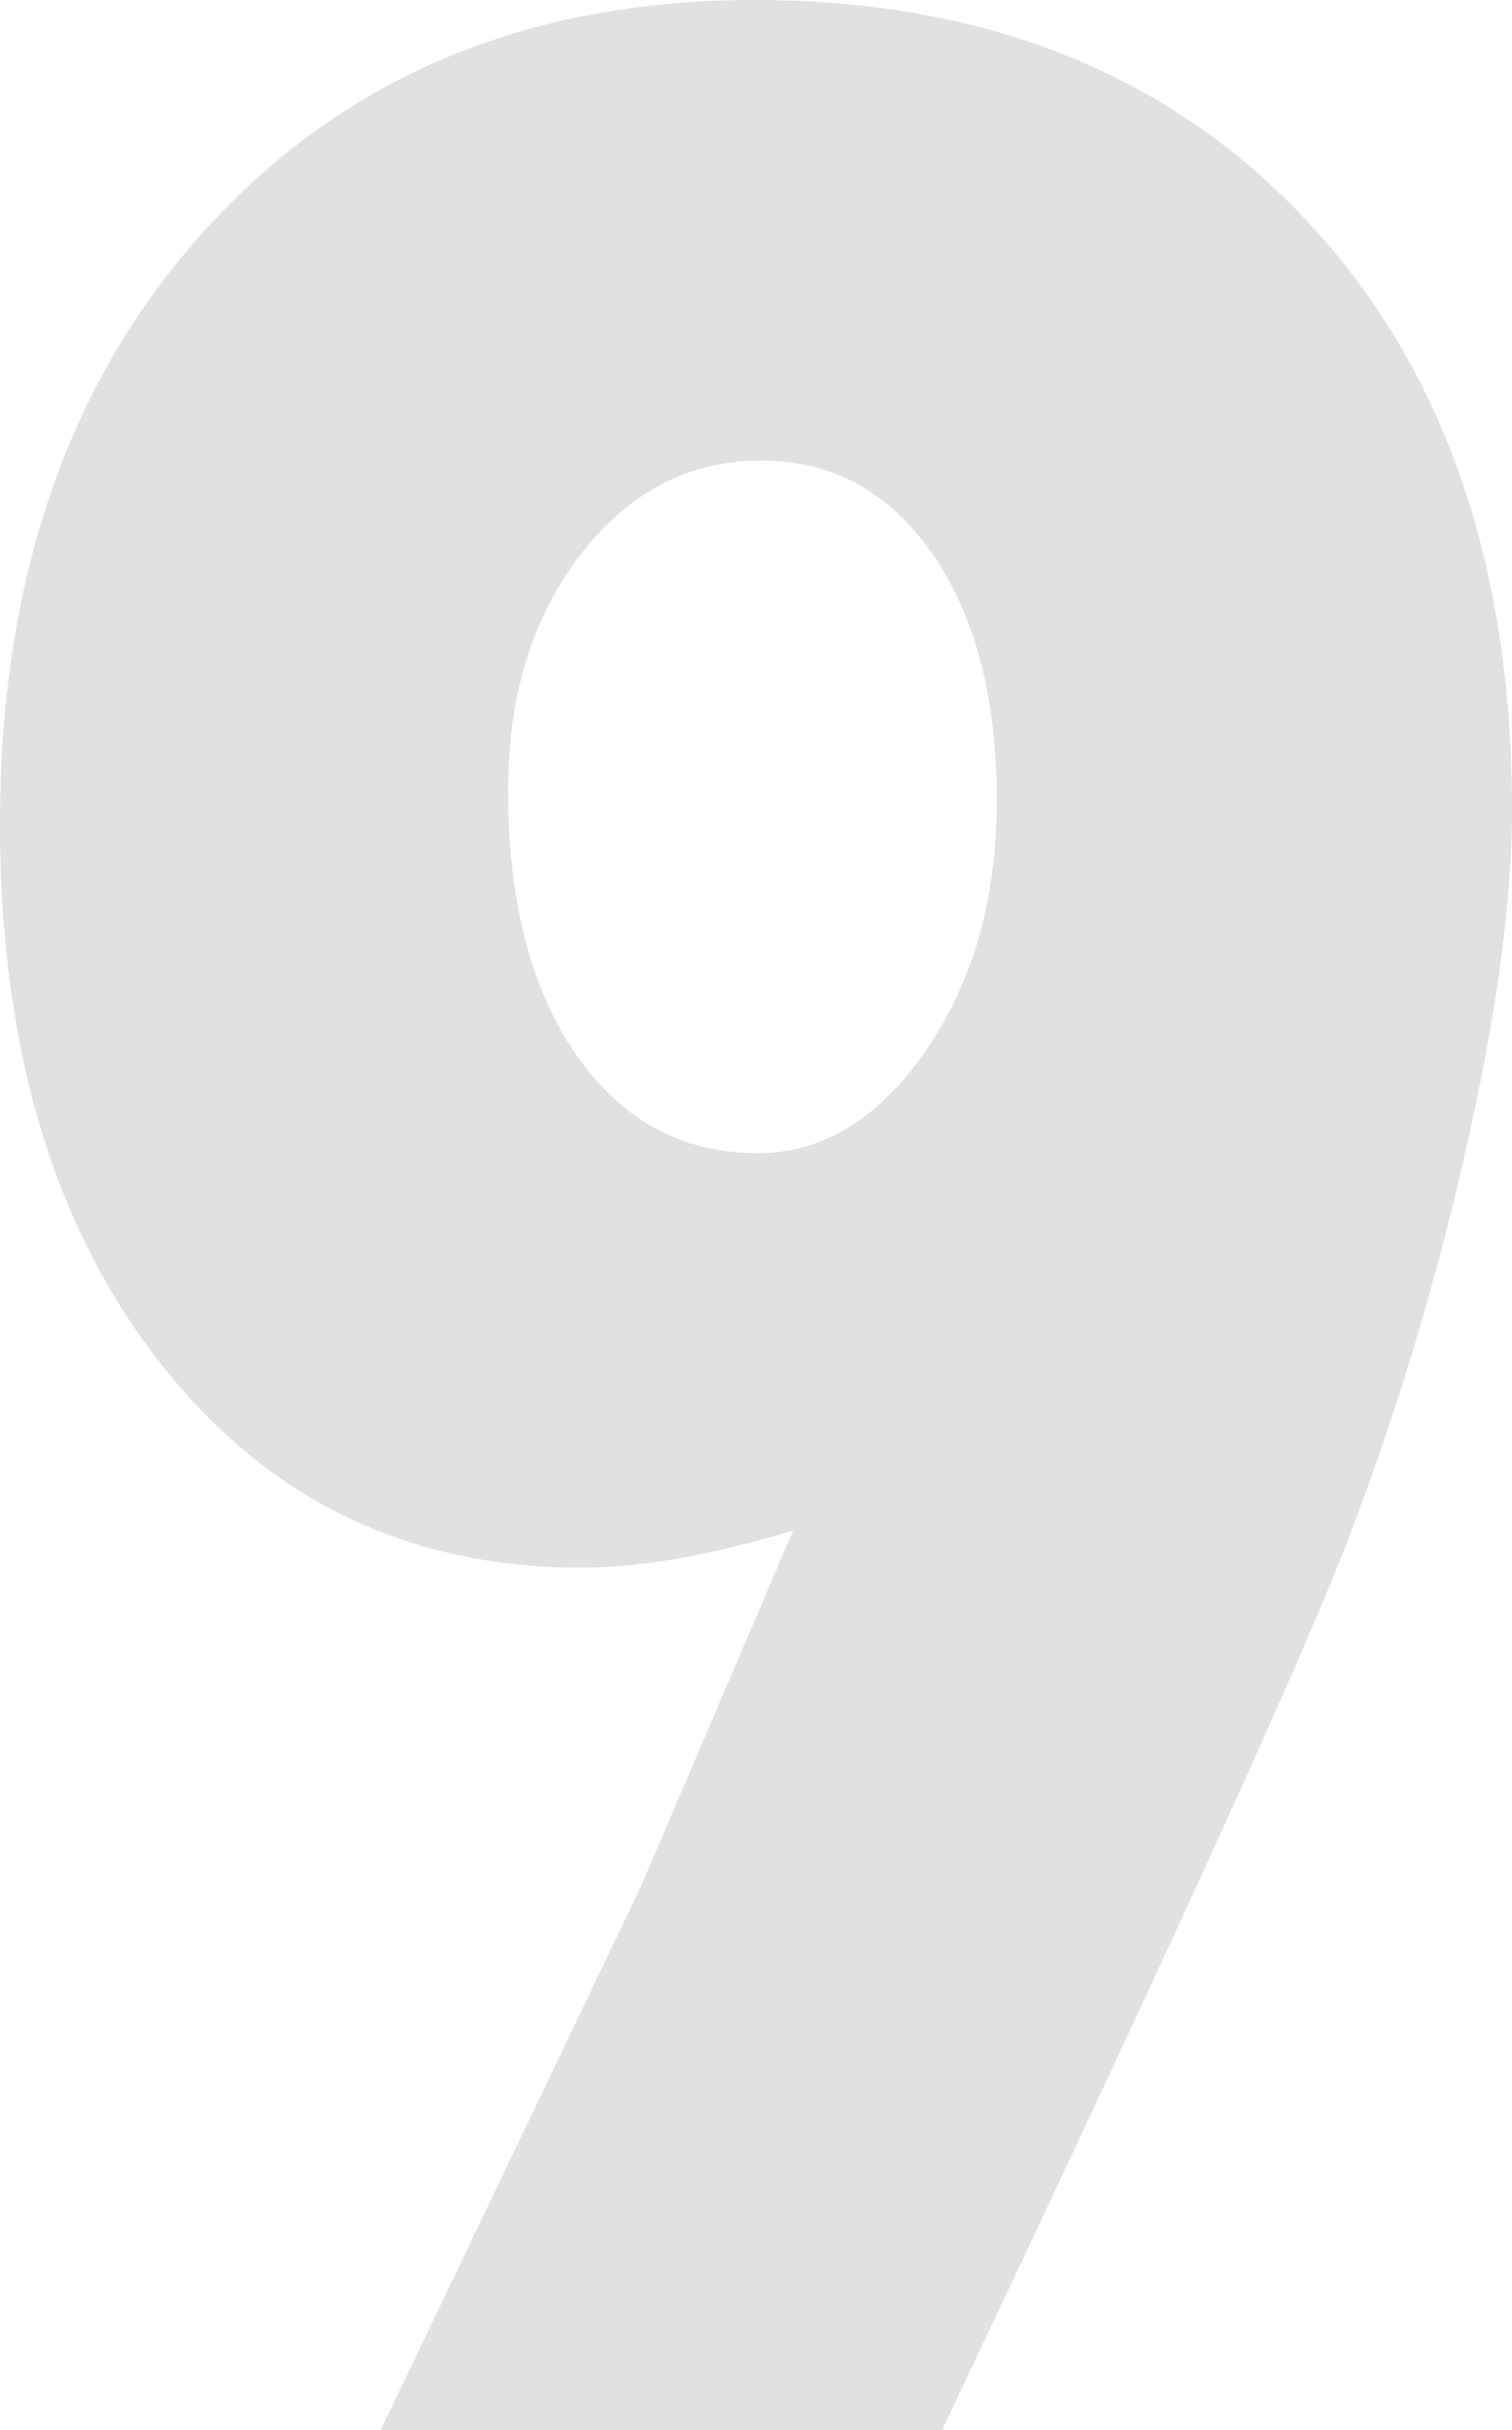 <svg xmlns="http://www.w3.org/2000/svg" width="296.321" height="476.057" viewBox="0 0 296.321 476.057">
  <path id="_9" data-name="9" d="M165.646-300.388l29.84-69.743q-23.942,7.287-41.638,7.287-51.006,0-82.408-40.076t-31.4-105.655q0-72.519,40.77-116.932t107.043-44.413q67.661,0,108.084,43.026T336.36-511.352q0,27.065-9.195,67.314a551.056,551.056,0,0,1-23.248,76.509q-14.053,36.259-79.285,173.664H114.64Zm69.743-212.7q0-30.187-12.665-48.4t-33.484-18.216q-21.166,0-35.392,18.39t-14.226,46.148q0,32.616,13.359,51.874t35.565,19.257q19.084,0,32.963-20.125T235.389-513.087Z" transform="translate(-40.039 669.922)" fill="#e0e1e2"/>
</svg>
